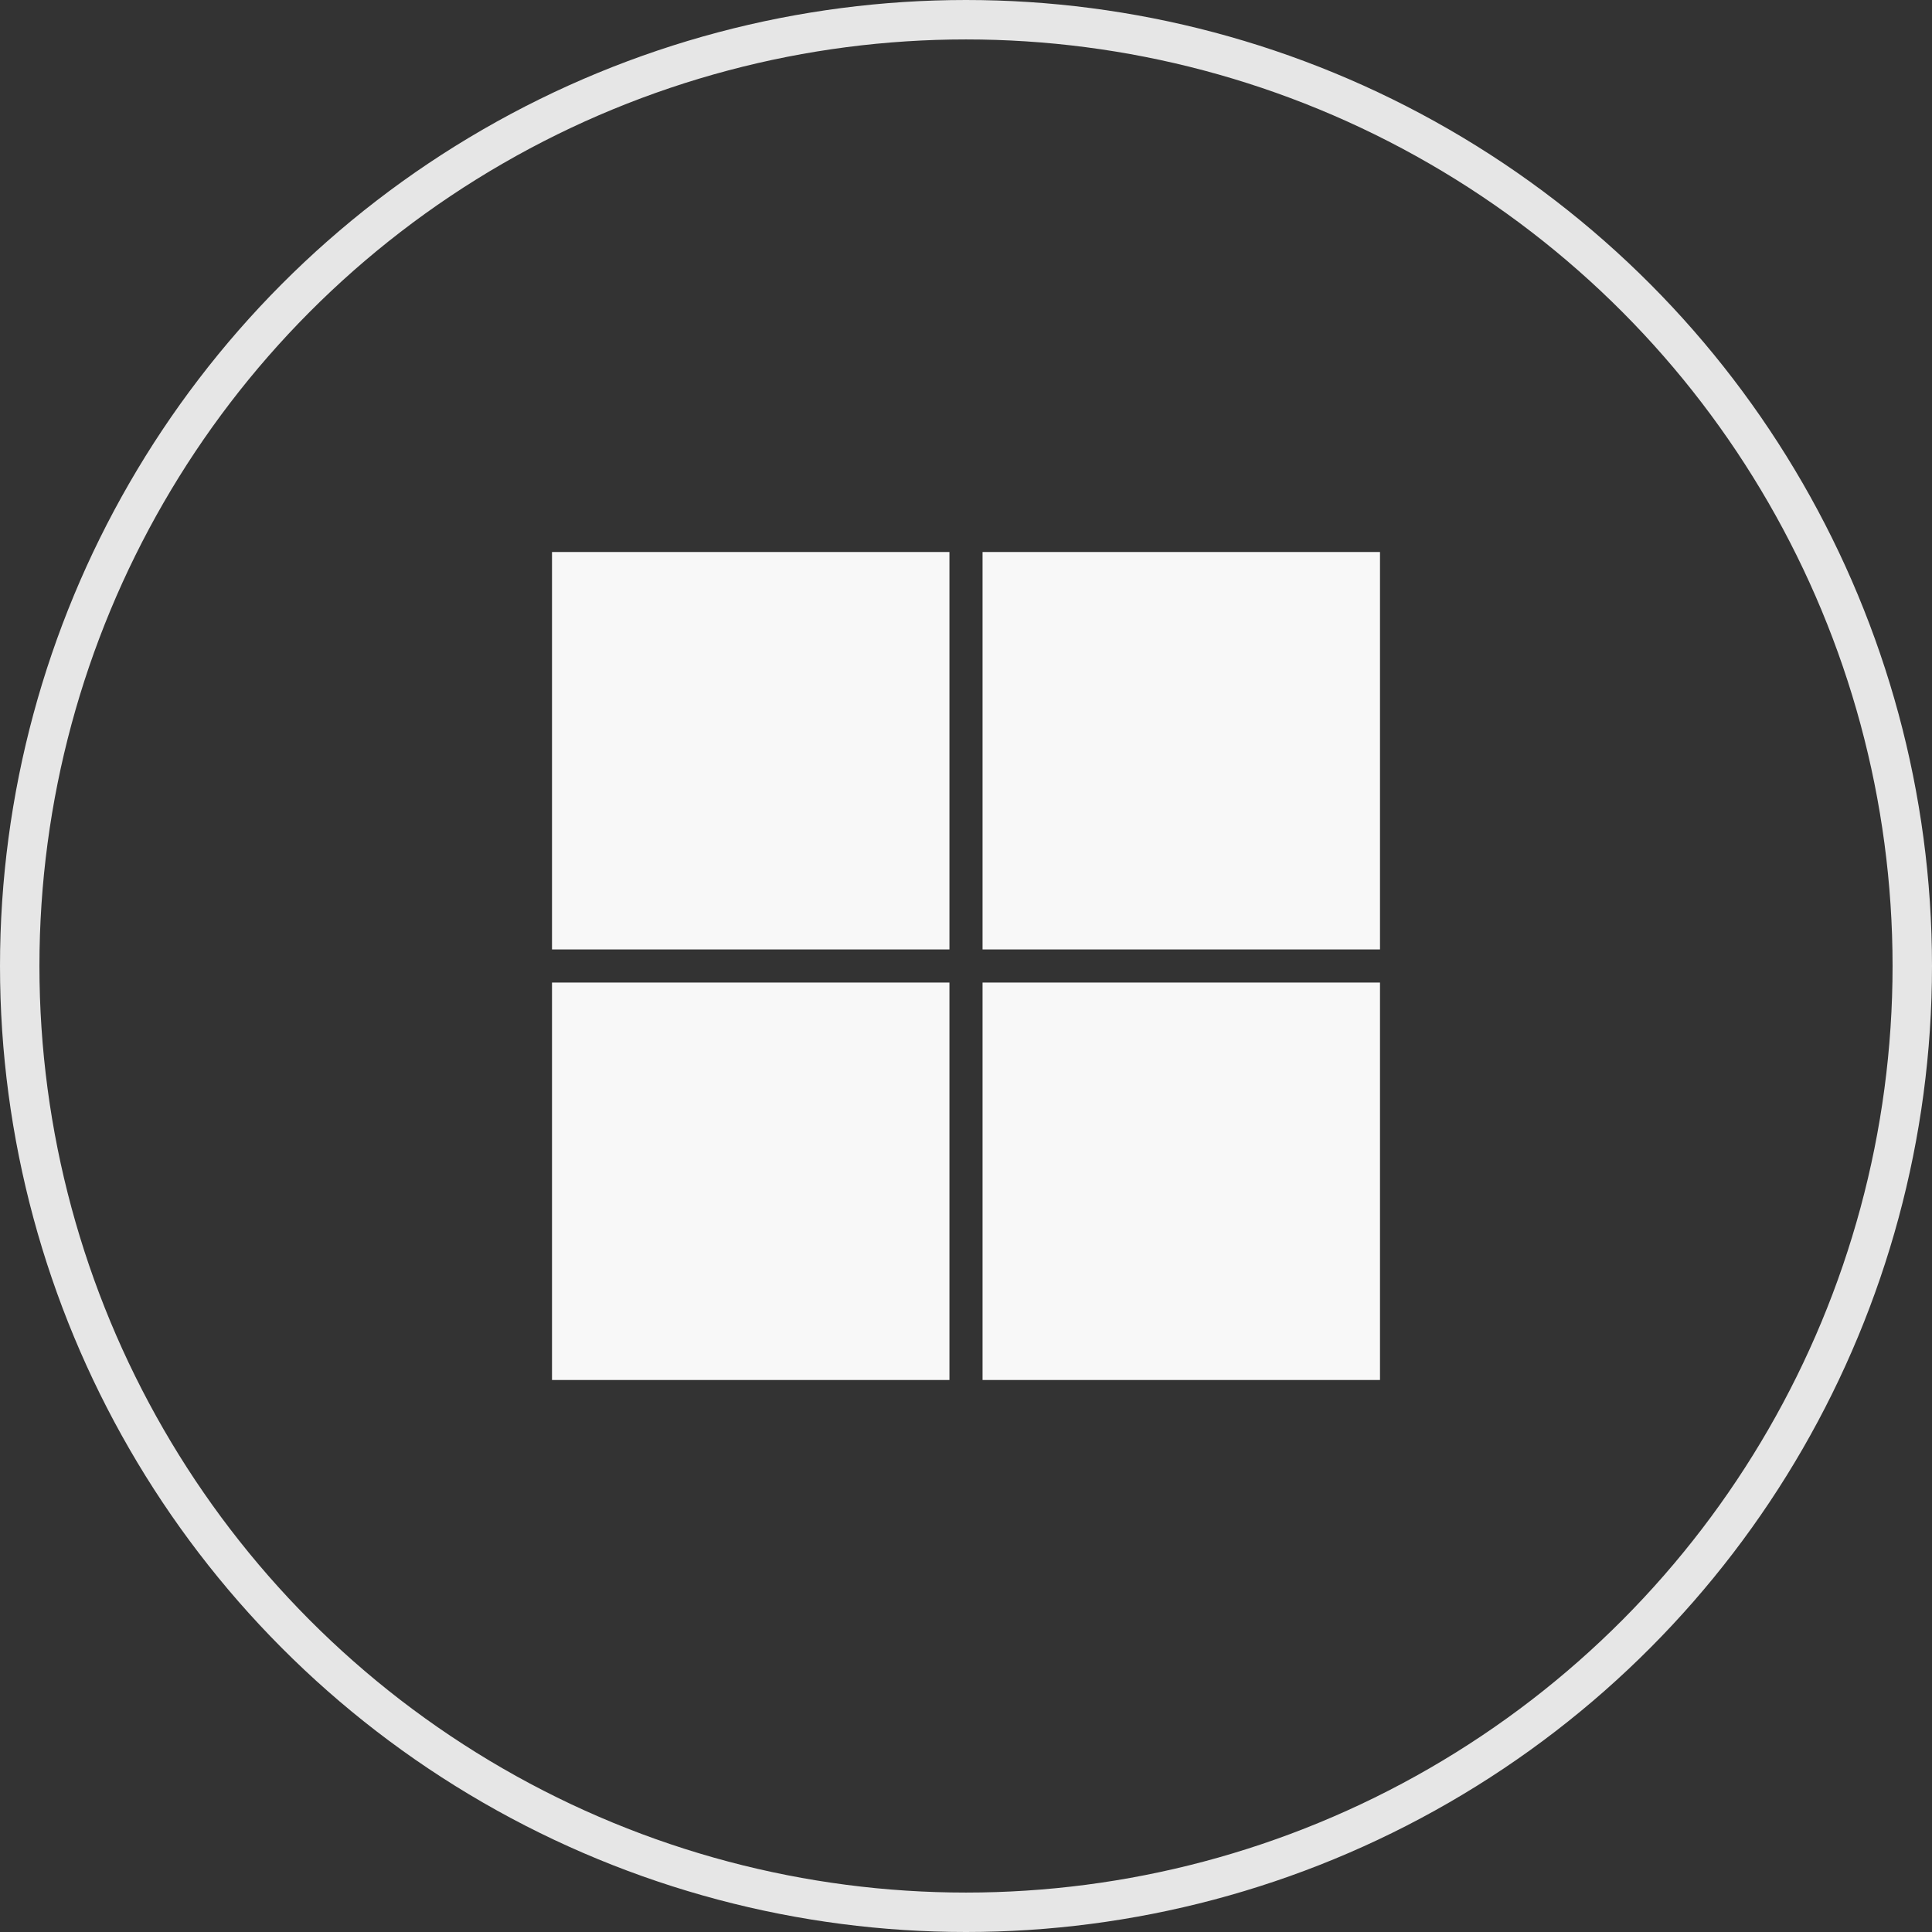 <svg width="49" height="49" viewBox="0 0 49 49" fill="none" xmlns="http://www.w3.org/2000/svg">
<rect x="0" y="0" width="49" height="49" fill="#333333" stroke="none"/>
<circle cx="24.5" cy="24.5" r="24" stroke="#E6E6E6"/>
<rect x="14" y="14" width="10.08" height="10.08" fill="#F8F8F8"/>
<rect x="24.92" y="14" width="10.08" height="10.08" fill="#F8F8F8"/>
<rect x="24.92" y="24.92" width="10.08" height="10.08" fill="#F8F8F8"/>
<rect x="14" y="24.92" width="10.08" height="10.08" fill="#F8F8F8"/>
</svg>
